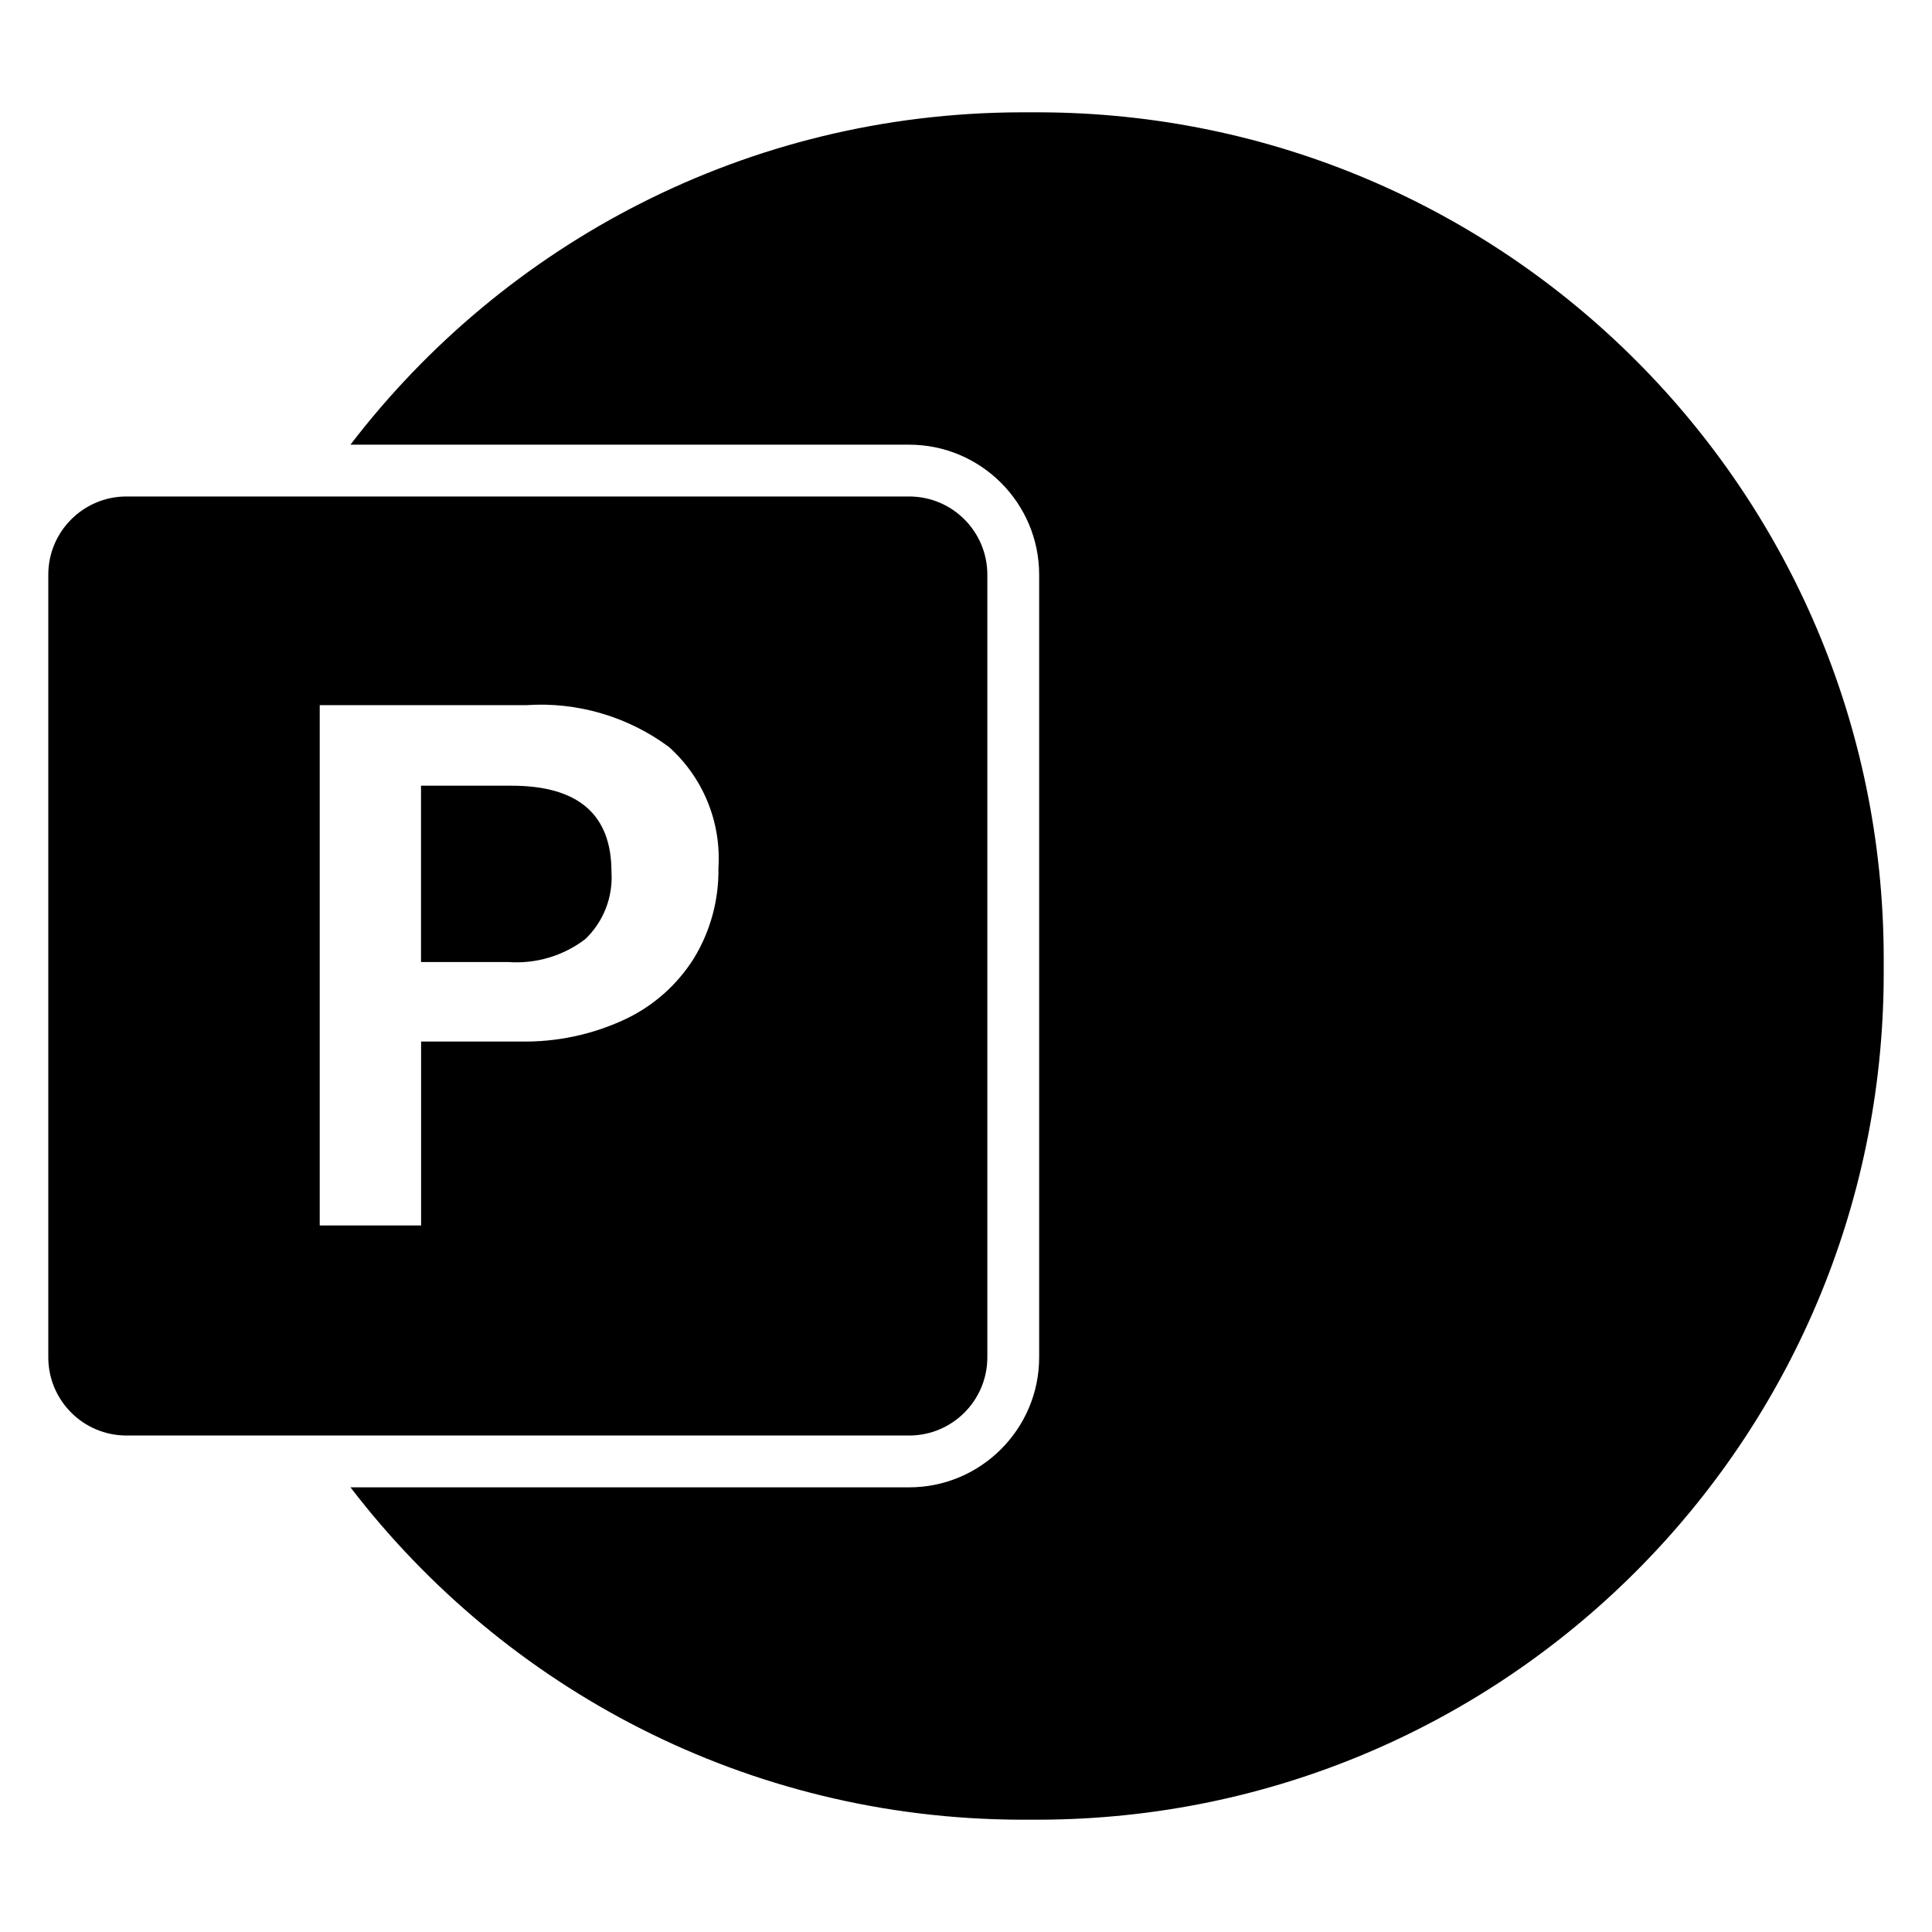 <?xml version="1.0" encoding="utf-8"?>
<!-- Generator: Adobe Illustrator 15.1.0, SVG Export Plug-In . SVG Version: 6.00 Build 0)  -->
<!DOCTYPE svg PUBLIC "-//W3C//DTD SVG 1.0//EN" "http://www.w3.org/TR/2001/REC-SVG-20010904/DTD/svg10.dtd">
<svg version="1.0" id="Layer_2" xmlns="http://www.w3.org/2000/svg" xmlns:xlink="http://www.w3.org/1999/xlink" x="0px" y="0px"
	 width="283.46px" height="283.46px" viewBox="0 0 283.46 283.46" enable-background="new 0 0 283.46 283.46" xml:space="preserve">
<g>
	<path fill="none" d="M98.13,109.584c-6.02-4.458-13.43-6.63-20.904-6.125H46.909V179.8h14.873v-26.991h14.524
		c5.287,0.11,10.529-0.99,15.324-3.22c4.194-1.955,7.733-5.084,10.189-9.006c2.426-3.99,3.67-8.587,3.588-13.257
		C105.834,120.608,103.152,114.067,98.13,109.584z M85.887,137.772c-3.232,2.473-7.258,3.674-11.316,3.376H61.77v-25.871h13.276
		c9.779,0,14.667,4.206,14.667,12.619C89.961,131.592,88.56,135.208,85.887,137.772z"/>
	<path d="M152.527,16.479h-1.402h-1.402c-40.074,0.117-75.675,19.211-98.306,48.763h81.967c10.521,0,19.08,8.559,19.08,19.08V199.14
		c0,10.521-8.56,19.08-19.08,19.08H51.425c22.636,29.554,58.241,48.646,98.321,48.763h2.756
		c68.332-0.196,123.678-55.542,123.873-123.874v-1.378v-1.403C276.175,72.01,220.843,16.678,152.527,16.479z"/>
	<path d="M144.861,199.139V84.321c0-6.34-5.139-11.479-11.479-11.479H18.564c-6.34,0-11.479,5.14-11.479,11.479v114.818
		c0,6.34,5.14,11.479,11.479,11.479h114.818C139.721,210.619,144.861,205.479,144.861,199.139z M105.407,127.326
		c0.082,4.67-1.162,9.267-3.588,13.257c-2.456,3.922-5.995,7.051-10.189,9.006c-4.795,2.229-10.037,3.33-15.324,3.22H61.782V179.8
		H46.909v-76.341h30.317c7.474-0.505,14.884,1.667,20.904,6.125C103.152,114.067,105.834,120.608,105.407,127.326z"/>
	<path d="M75.046,115.277H61.77v25.871h12.801c4.058,0.298,8.084-0.903,11.316-3.376c2.673-2.564,4.074-6.18,3.826-9.876
		C89.713,119.483,84.825,115.277,75.046,115.277z"/>
</g>
</svg>
